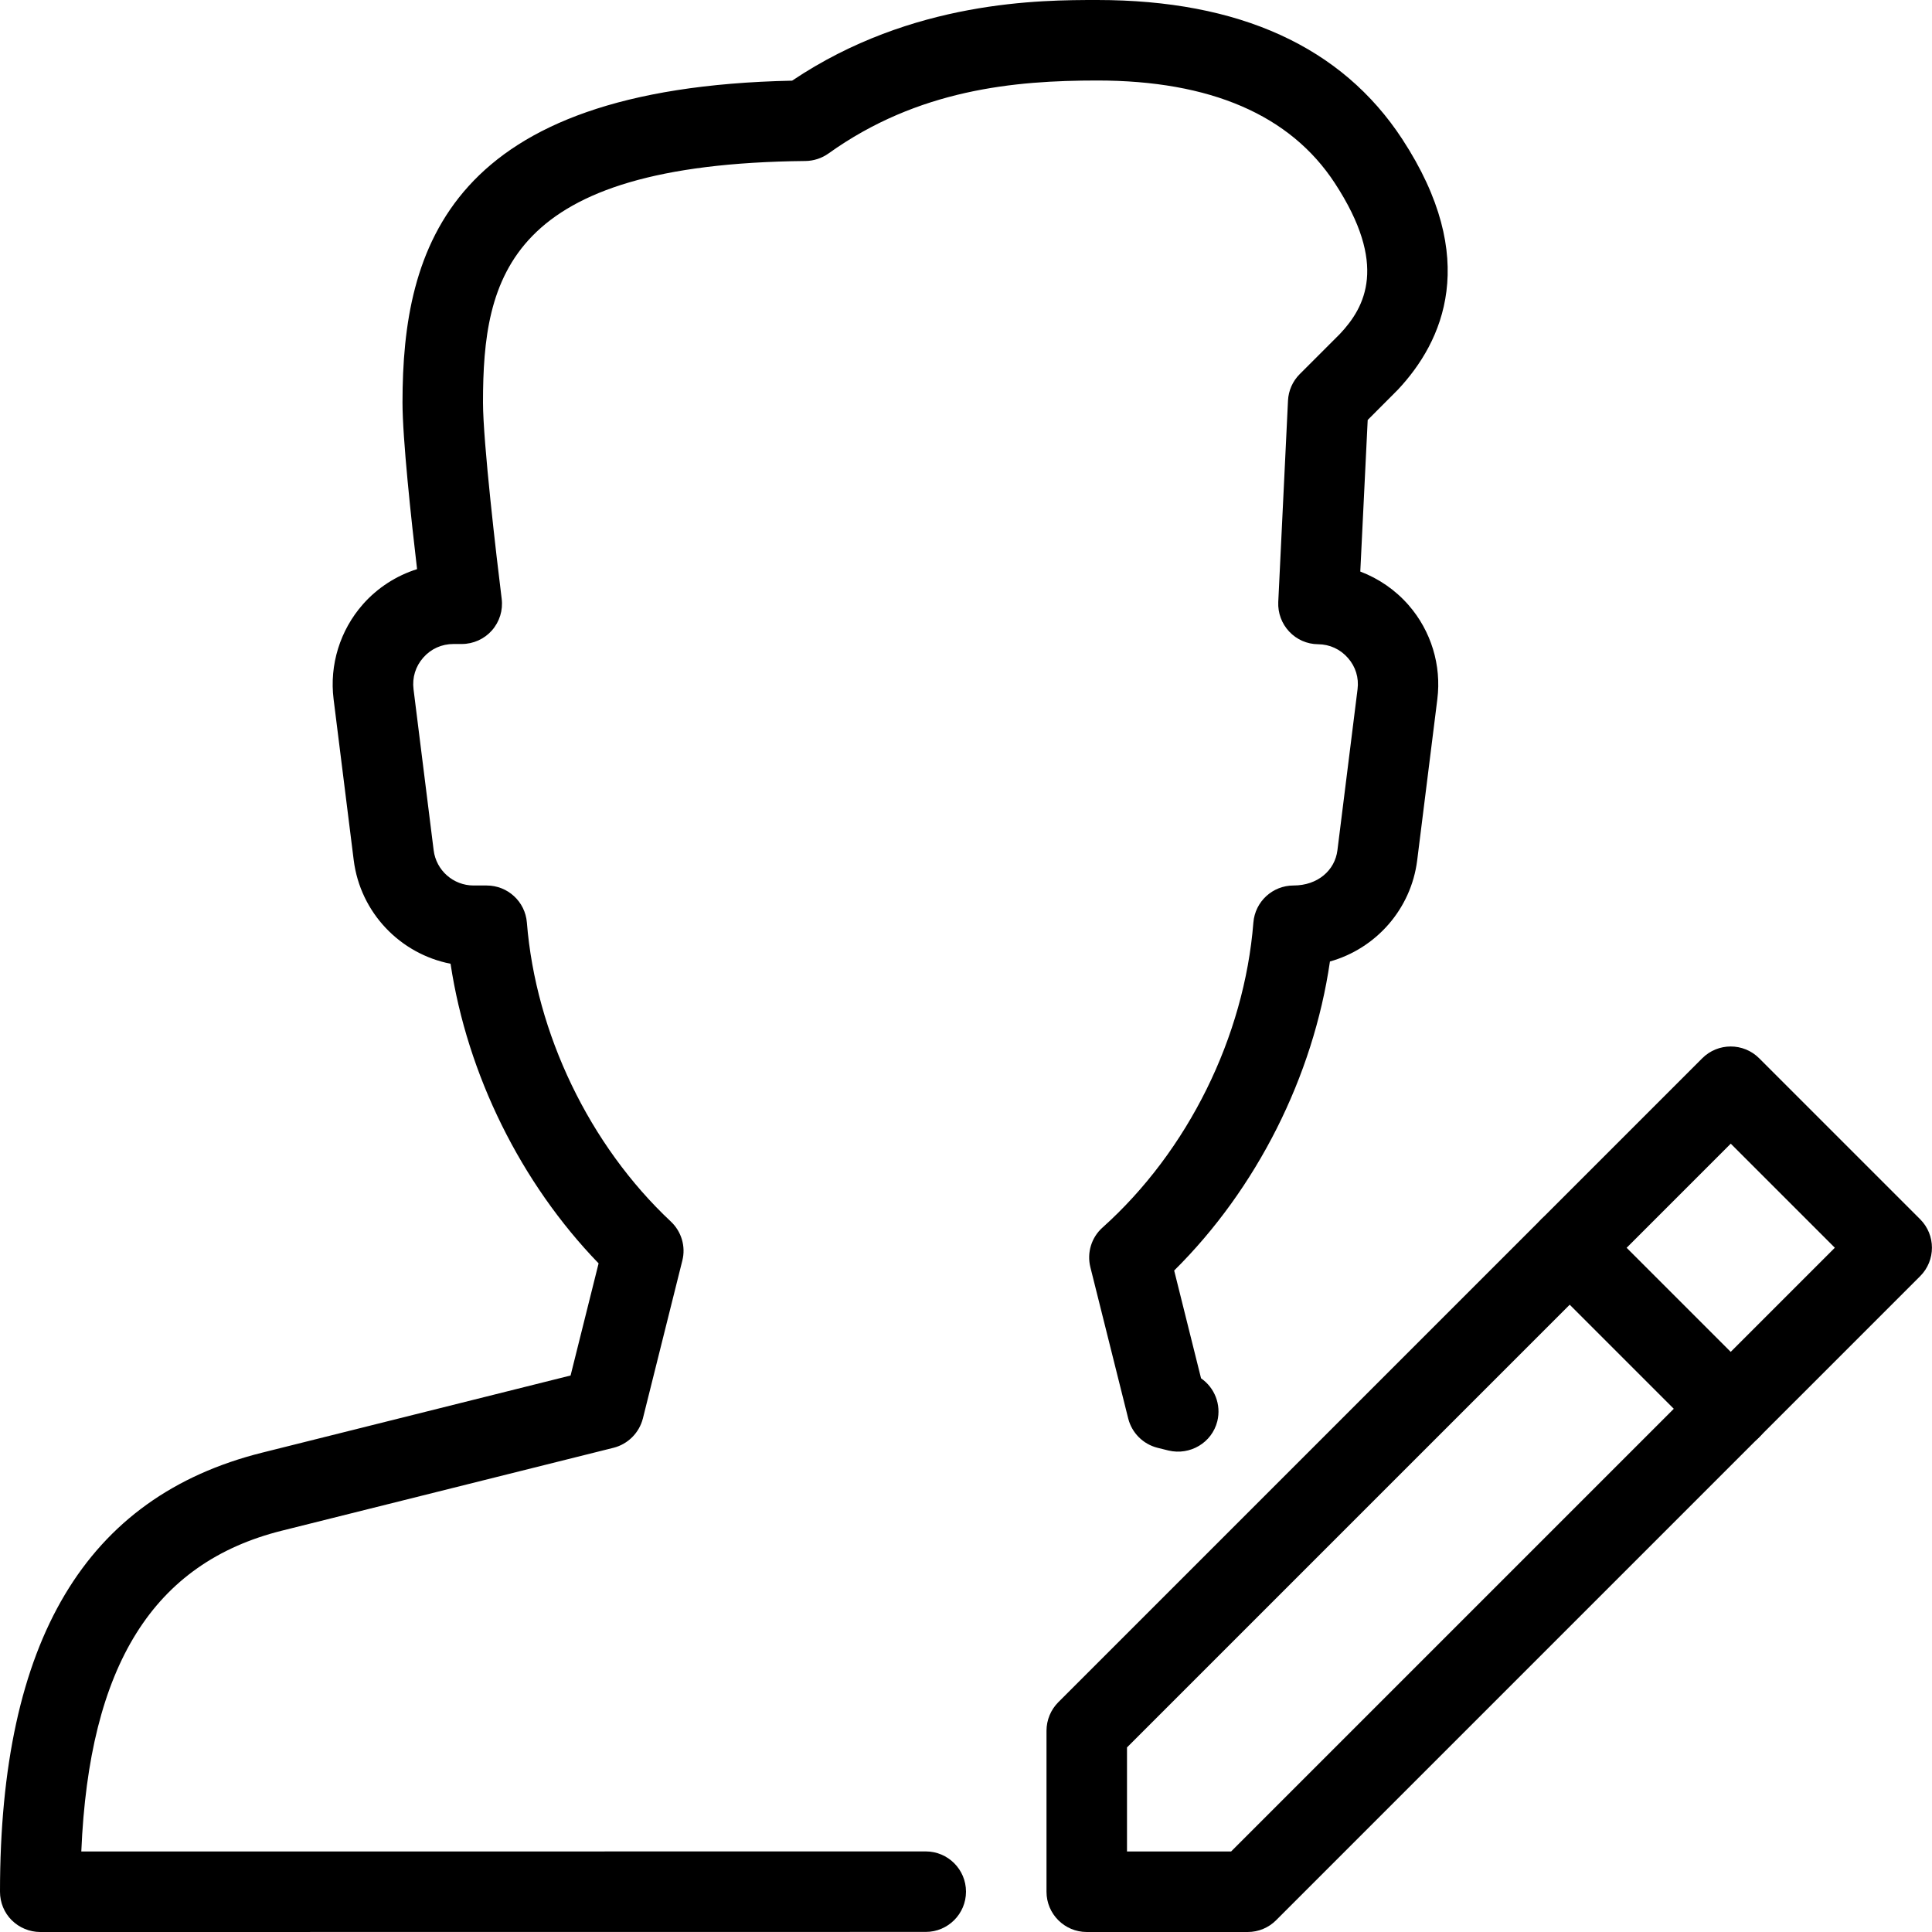 <?xml version="1.0" encoding="iso-8859-1"?>
<!-- Generator: Adobe Illustrator 19.2.1, SVG Export Plug-In . SVG Version: 6.00 Build 0)  -->
<svg version="1.1" xmlns="http://www.w3.org/2000/svg" xmlns:xlink="http://www.w3.org/1999/xlink" x="0px" y="0px"
	 viewBox="0 0 24 24" style="enable-background:new 0 0 24 24;" xml:space="preserve">
<g id="Add_User">
</g>
<g id="Remove_User">
</g>
<g id="Delete_User">
</g>
<g id="Done">
</g>
<g id="At_Symbol">
</g>
<g id="Question">
</g>
<g id="Answer">
</g>
<g id="Bring_Up">
</g>
<g id="Bring_Down">
</g>
<g id="Dismiss_User">
</g>
<g id="User_Speed">
</g>
<g id="User_Settings">
</g>
<g id="User_Refresh">
</g>
<g id="User_Time">
</g>
<g id="Dollar">
</g>
<g id="Euro">
</g>
<g id="Pound">
</g>
<g id="Bitcoin">
</g>
<g id="Global_User">
</g>
<g id="Waiting_User">
</g>
<g id="Writing_User_2">
	<g>
		<g>
			<g>
				<g>
					<path d="M15.5,24h-2c-0.276,0-0.5-0.224-0.5-0.5v-2c0-0.133,0.053-0.26,0.146-0.354l8-8c0.195-0.195,0.512-0.195,0.707,0l2,2
						c0.195,0.195,0.195,0.512,0,0.707l-8,8C15.76,23.947,15.633,24,15.5,24z M14,23h1.293l7.5-7.5L21.5,14.207l-7.5,7.5V23z"/>
				</g>
				<g>
					<path d="M21.5,18c-0.128,0-0.256-0.049-0.354-0.146l-2-2c-0.195-0.195-0.195-0.512,0-0.707s0.512-0.195,0.707,0l2,2
						c0.195,0.195,0.195,0.512,0,0.707C21.756,17.951,21.628,18,21.5,18z"/>
				</g>
			</g>
		</g>
		<g>
			<path d="M0.5,24c-0.132,0-0.26-0.053-0.354-0.146S0,23.633,0,23.5c0-3.123,1.066-4.907,3.258-5.455l3.83-0.958l0.348-1.393
				c-0.966-0.998-1.632-2.347-1.839-3.722c-0.625-0.122-1.121-0.634-1.203-1.287l-0.25-2C4.091,8.259,4.224,7.83,4.508,7.507
				C4.69,7.301,4.924,7.151,5.181,7.07C5.109,6.46,5,5.449,5,5c0-1.93,0.58-3.909,4.84-3.998C11.332,0,12.935,0,13.63,0
				c1.764,0,3.038,0.581,3.788,1.726c0.976,1.49,0.509,2.517-0.054,3.116L16.99,5.217L16.898,7.1c0.229,0.087,0.436,0.229,0.6,0.417
				c0.28,0.321,0.41,0.747,0.357,1.169l-0.25,2c-0.076,0.611-0.516,1.099-1.084,1.258c-0.208,1.431-0.91,2.824-1.935,3.839
				l0.334,1.339c0.167,0.115,0.253,0.325,0.202,0.533c-0.067,0.268-0.339,0.427-0.606,0.364l-0.137-0.034
				c-0.179-0.045-0.319-0.185-0.364-0.364l-0.47-1.879c-0.045-0.18,0.013-0.37,0.151-0.493c1.061-0.951,1.761-2.367,1.874-3.789
				c0.021-0.26,0.238-0.46,0.499-0.46c0.3,0,0.514-0.188,0.545-0.438l0.25-2c0.018-0.143-0.024-0.28-0.119-0.388
				c-0.095-0.109-0.227-0.17-0.372-0.171c-0.136-0.001-0.265-0.058-0.358-0.157c-0.093-0.099-0.142-0.231-0.136-0.367L16,4.976
				c0.006-0.124,0.058-0.241,0.146-0.329l0.5-0.5c0.313-0.333,0.599-0.858-0.065-1.873C16.028,1.429,15.036,1,13.63,1
				c-1.025,0-2.223,0.108-3.339,0.907C10.208,1.966,10.107,1.999,10.005,2C6.306,2.037,6,3.44,6,5c0,0.489,0.168,1.925,0.232,2.438
				C6.25,7.58,6.206,7.723,6.111,7.831C6.017,7.938,5.88,8,5.736,8H5.633C5.487,8,5.354,8.06,5.258,8.169
				C5.162,8.278,5.119,8.417,5.137,8.562l0.25,2C5.418,10.812,5.631,11,5.883,11h0.163c0.261,0,0.478,0.2,0.499,0.46
				c0.11,1.378,0.778,2.767,1.788,3.714c0.132,0.124,0.188,0.31,0.143,0.486l-0.49,1.961C7.94,17.8,7.8,17.94,7.621,17.985
				L3.5,19.015C1.906,19.414,1.107,20.685,1.01,23l10.49-0.001c0.276,0,0.5,0.224,0.5,0.5c0,0.276-0.224,0.5-0.5,0.5L0.5,24z"/>
		</g>
	</g>
</g>
<g id="Search_User">
</g>
<g id="Lock_User">
</g>
<g id="Mark_User">
</g>
<g id="Share_User">
</g>
<g id="Shopping">
</g>
<g id="User_Download">
</g>
<g id="User_Upload">
</g>
<g id="User_Statistics">
</g>
<g id="User_Defense">
</g>
<g id="User_Car">
</g>
<g id="User_Home">
</g>
<g id="Park">
</g>
<g id="Recicle_User">
</g>
<g id="Wifi">
</g>
<g id="Attach_User">
</g>
<g id="Disabled_User">
</g>
<g id="User_Card">
</g>
<g id="Gaming">
</g>
<g id="User_Cloud">
</g>
<g id="User_Database">
</g>
<g id="Copyright">
</g>
<g id="No_Copyright">
</g>
<g id="Creative_Commun">
</g>
<g id="Eco-Friendly">
</g>
<g id="Percentage">
</g>
<g id="User_Love">
</g>
<g id="User_Place">
</g>
<g id="User_Key">
</g>
<g id="Sleeping">
</g>
<g id="Add_User_2">
</g>
<g id="Remove_User_2">
</g>
<g id="Delete_User_2">
</g>
<g id="Done_2">
</g>
<g id="At_Symbol_2">
</g>
<g id="Question_2">
</g>
<g id="Answer_2">
</g>
<g id="Bring_Up_2">
</g>
<g id="Bring_Down_2">
</g>
<g id="Dismiss_User_2">
</g>
<g id="User_Speed_2">
</g>
<g id="User_Settings_2">
</g>
<g id="Refresh_2">
</g>
<g id="Time_2">
</g>
<g id="Dollar_2">
</g>
<g id="Euro_2">
</g>
<g id="Pound_2">
</g>
<g id="Bitcoin_2">
</g>
<g id="Global_User_2">
</g>
<g id="Waiting_User_2">
</g>
<g id="Writing_User">
</g>
<g id="Search_User_2">
</g>
<g id="Lock_User_2">
</g>
<g id="Mark_User_2">
</g>
<g id="Share_User_2">
</g>
<g id="Shopping_2">
</g>
<g id="Download_2">
</g>
<g id="Upload_2">
</g>
<g id="User_Statistics_2">
</g>
<g id="User_Defense_2">
</g>
<g id="Car_2">
</g>
<g id="Home_2">
</g>
<g id="Park_2">
</g>
<g id="Recicle_User_2">
</g>
<g id="User_Wifi">
</g>
<g id="Attach_2">
</g>
<g id="Disabled_User_2">
</g>
<g id="User_Card_2">
</g>
<g id="Gaming_2">
</g>
<g id="Cloud_2">
</g>
<g id="Database_2">
</g>
<g id="Copyright_2">
</g>
<g id="No_Copyright_2">
</g>
<g id="Creative_Commun_2">
</g>
<g id="Eco-Friendly_2">
</g>
<g id="Percentage_2">
</g>
<g id="User_Love_2">
</g>
<g id="User_Rate_2">
</g>
<g id="User_Key_2">
</g>
<g id="Sleeping_2">
</g>
</svg>
